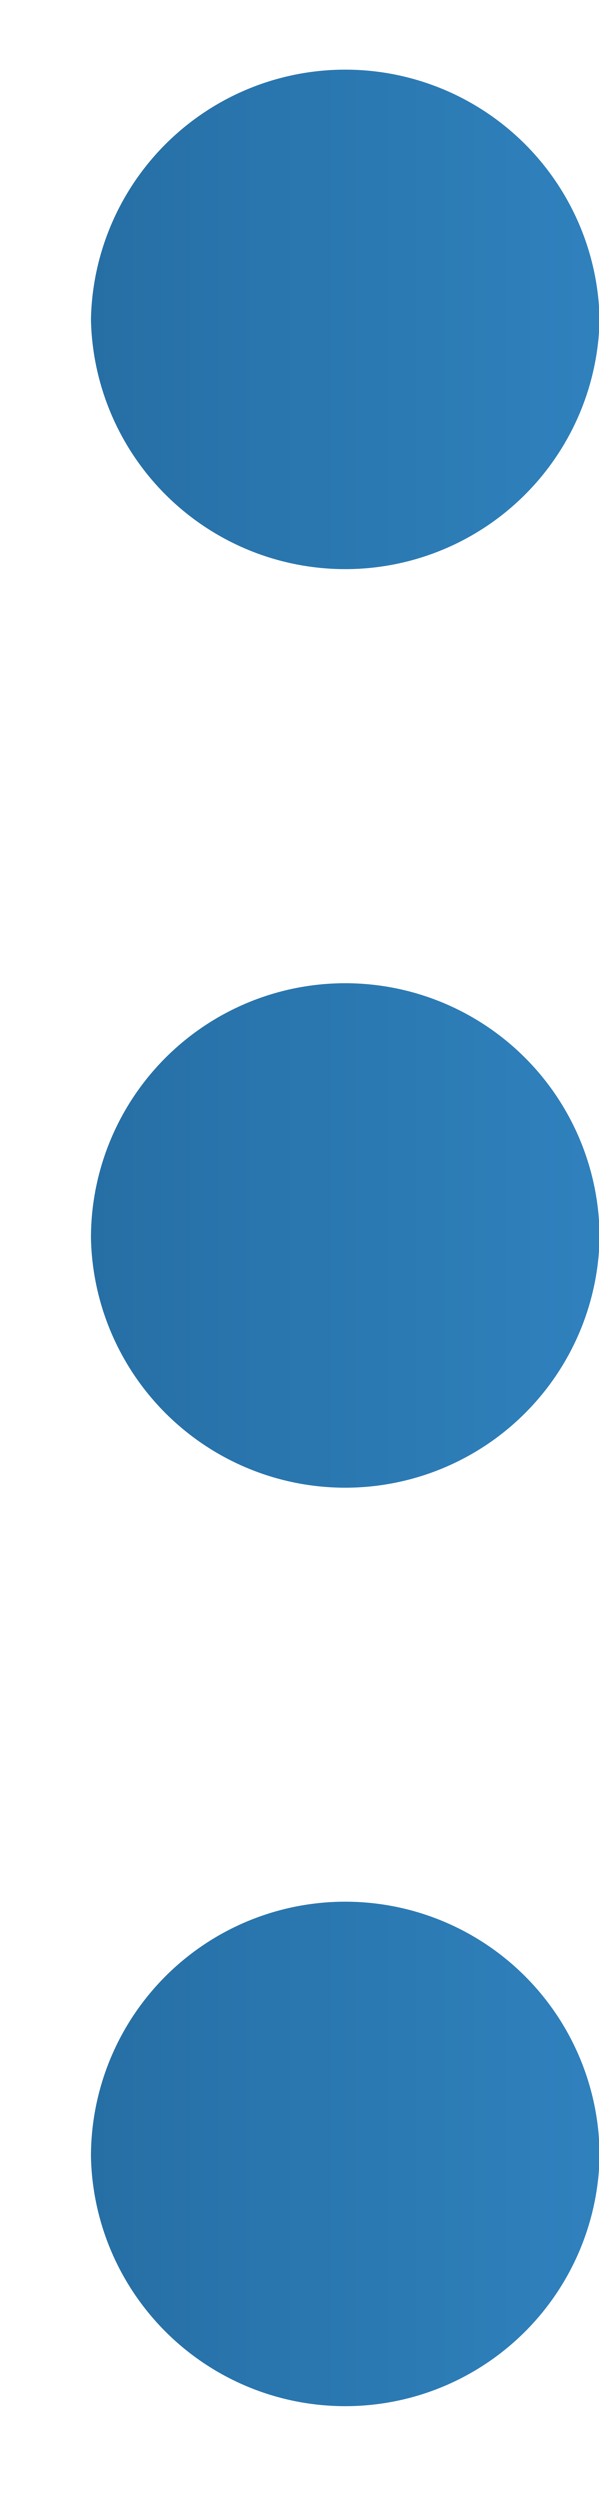 <svg xmlns="http://www.w3.org/2000/svg" width="6" height="25" viewBox="0 0 6 25"><defs><linearGradient id="hfwia" x1=".91" x2="6.01" y1="3.19" y2="3.19" gradientUnits="userSpaceOnUse"><stop offset="0" stop-color="#266fa5"/><stop offset="1" stop-color="#2f81bd"/></linearGradient><linearGradient id="hfwib" x1=".91" x2="6.01" y1="12.38" y2="12.38" gradientUnits="userSpaceOnUse"><stop offset="0" stop-color="#266fa5"/><stop offset="1" stop-color="#2f81bd"/></linearGradient><linearGradient id="hfwic" x1=".91" x2="6.01" y1="21.56" y2="21.56" gradientUnits="userSpaceOnUse"><stop offset="0" stop-color="#266fa5"/><stop offset="1" stop-color="#2f81bd"/></linearGradient></defs><g><g><path fill="url(#hfwia)" d="M.911 3.194a2.548 2.548 0 0 0 5.095 0 2.548 2.548 0 0 0-5.095 0z"/></g><g><path fill="url(#hfwib)" d="M.911 12.38a2.548 2.548 0 0 0 5.095 0 2.547 2.547 0 1 0-5.095 0z"/></g><g><path fill="url(#hfwic)" d="M.911 21.565a2.548 2.548 0 0 0 5.095 0 2.547 2.547 0 1 0-5.095 0z"/></g></g></svg>